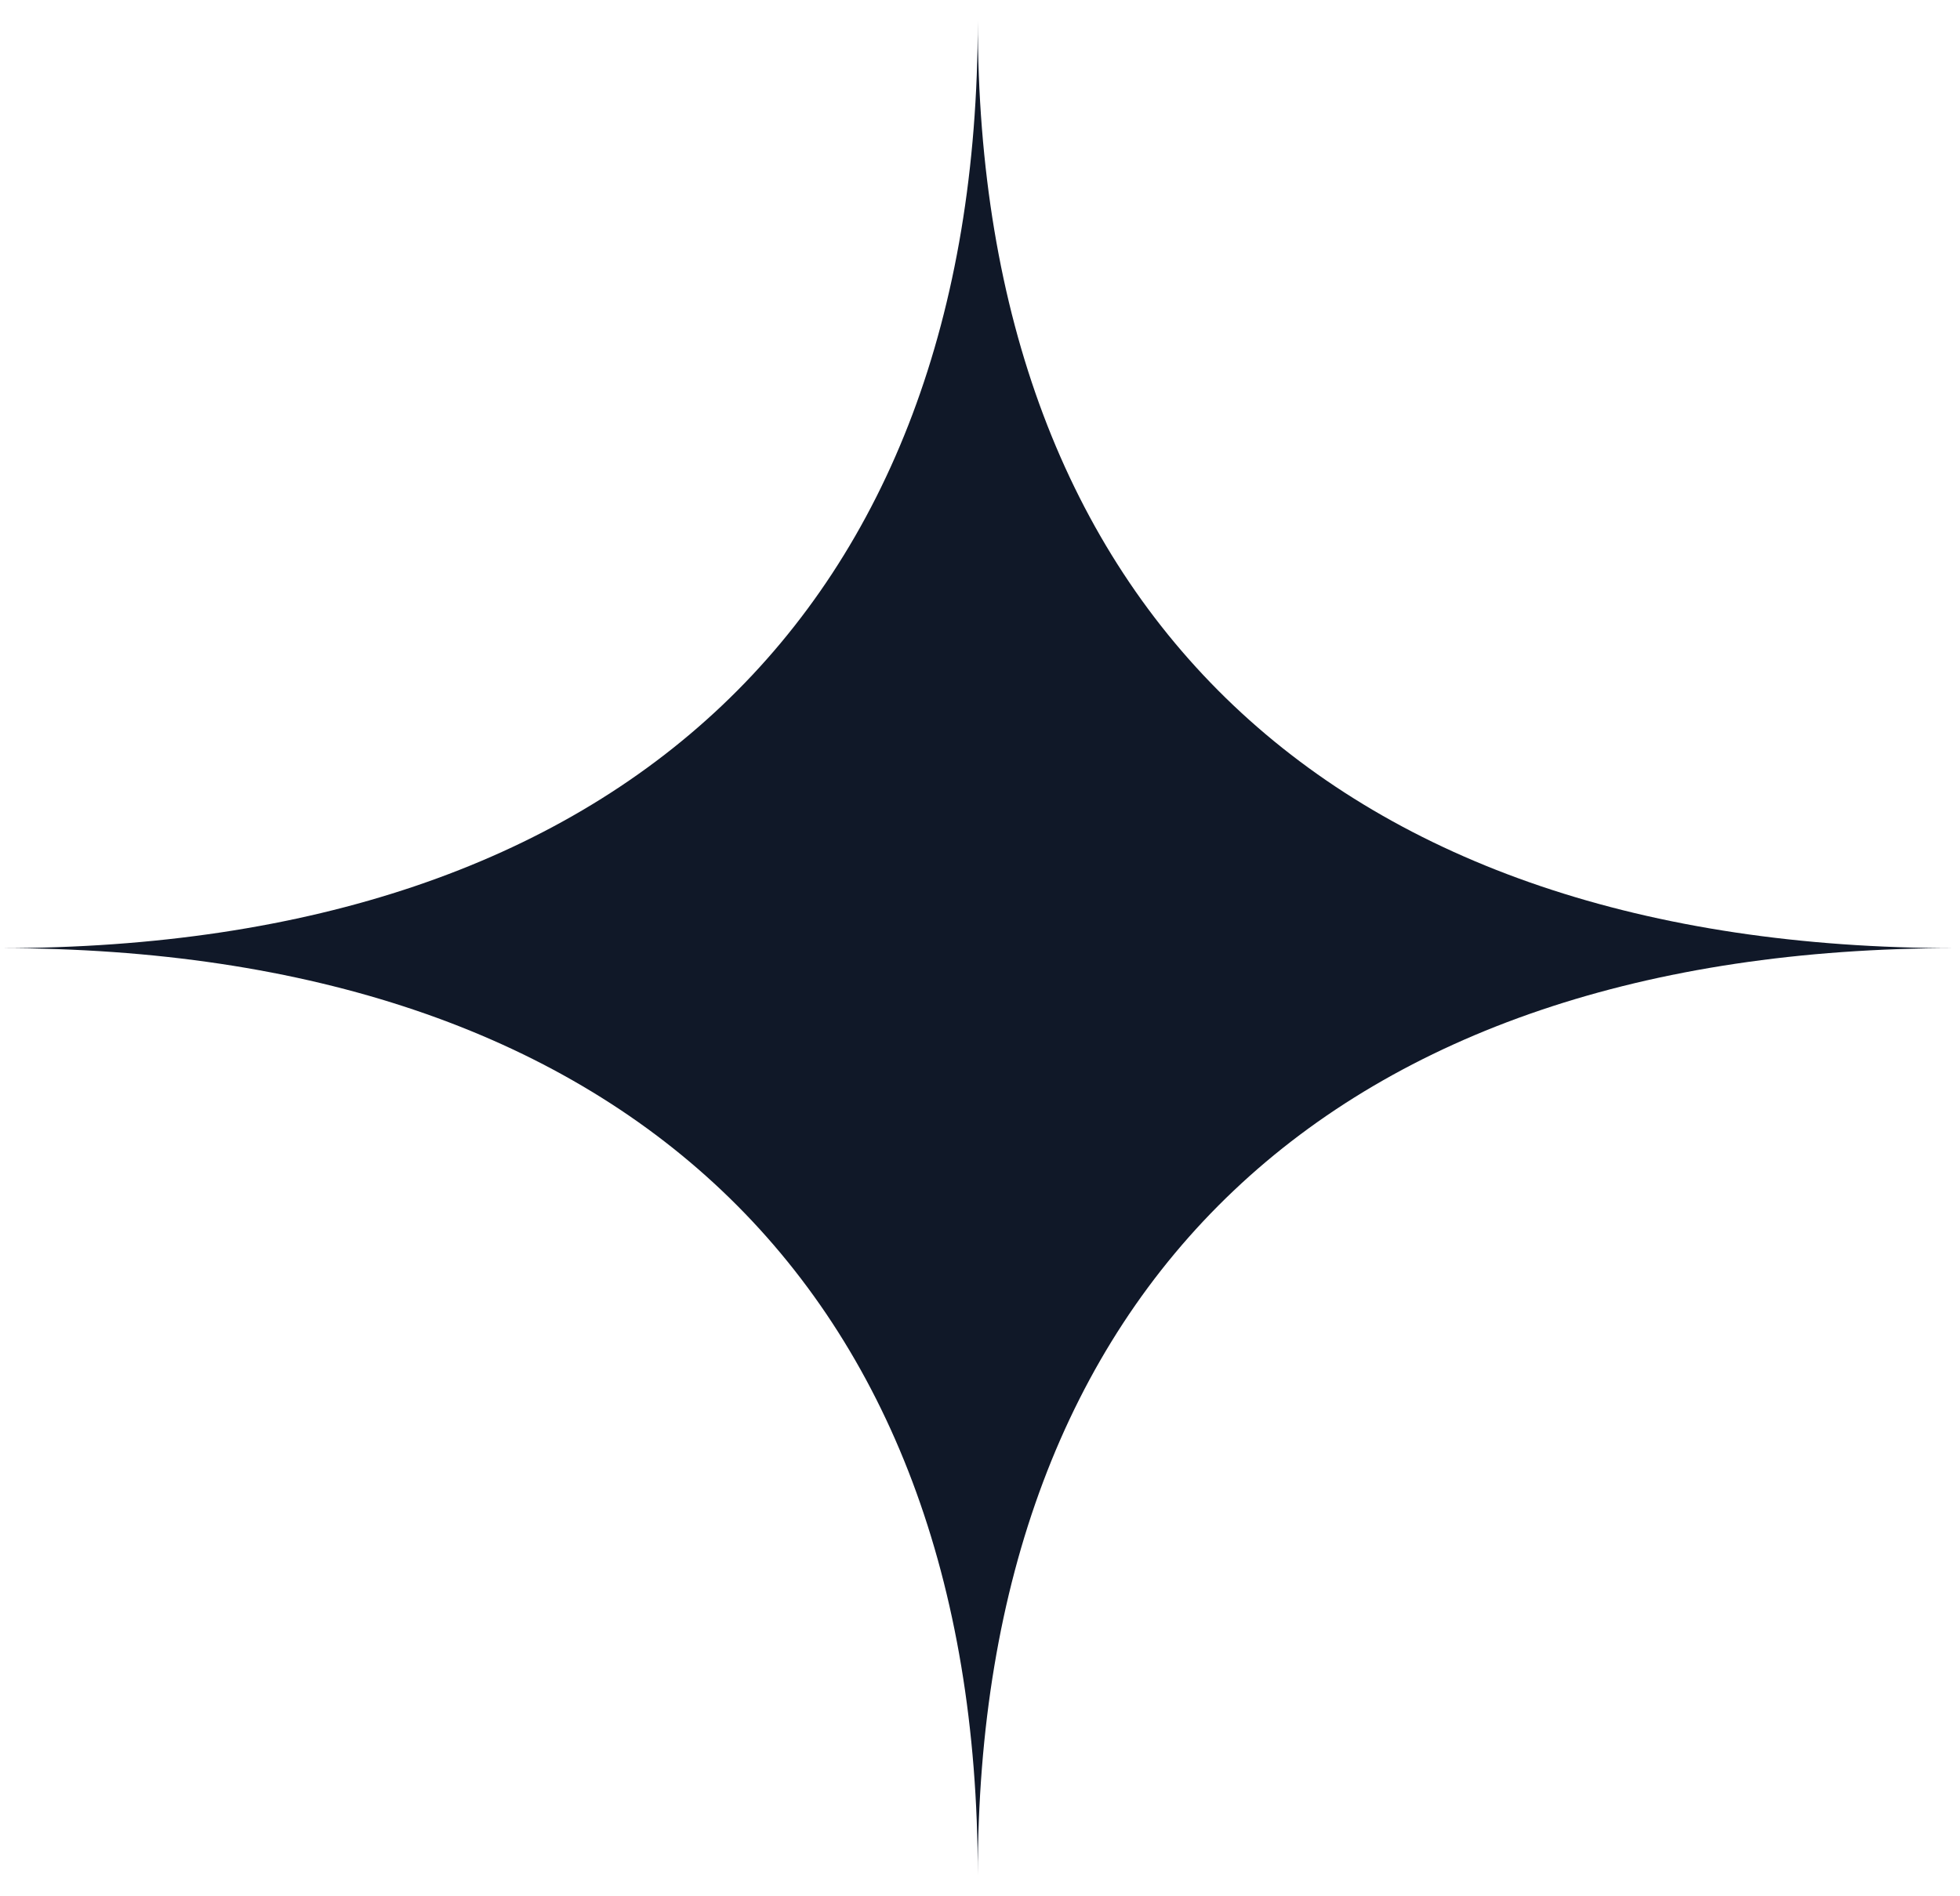 <svg width="31" height="30" viewBox="0 0 31 30" fill="none" xmlns="http://www.w3.org/2000/svg">
<path fill-rule="evenodd" clip-rule="evenodd" d="M0 15C9.83 15 15.465 9.656 15.465 0.333C15.465 9.656 21.101 15 30.931 15C21.101 15 15.465 20.344 15.465 29.667C15.465 20.344 9.83 15 0 15Z" fill="#101828"/>
</svg>